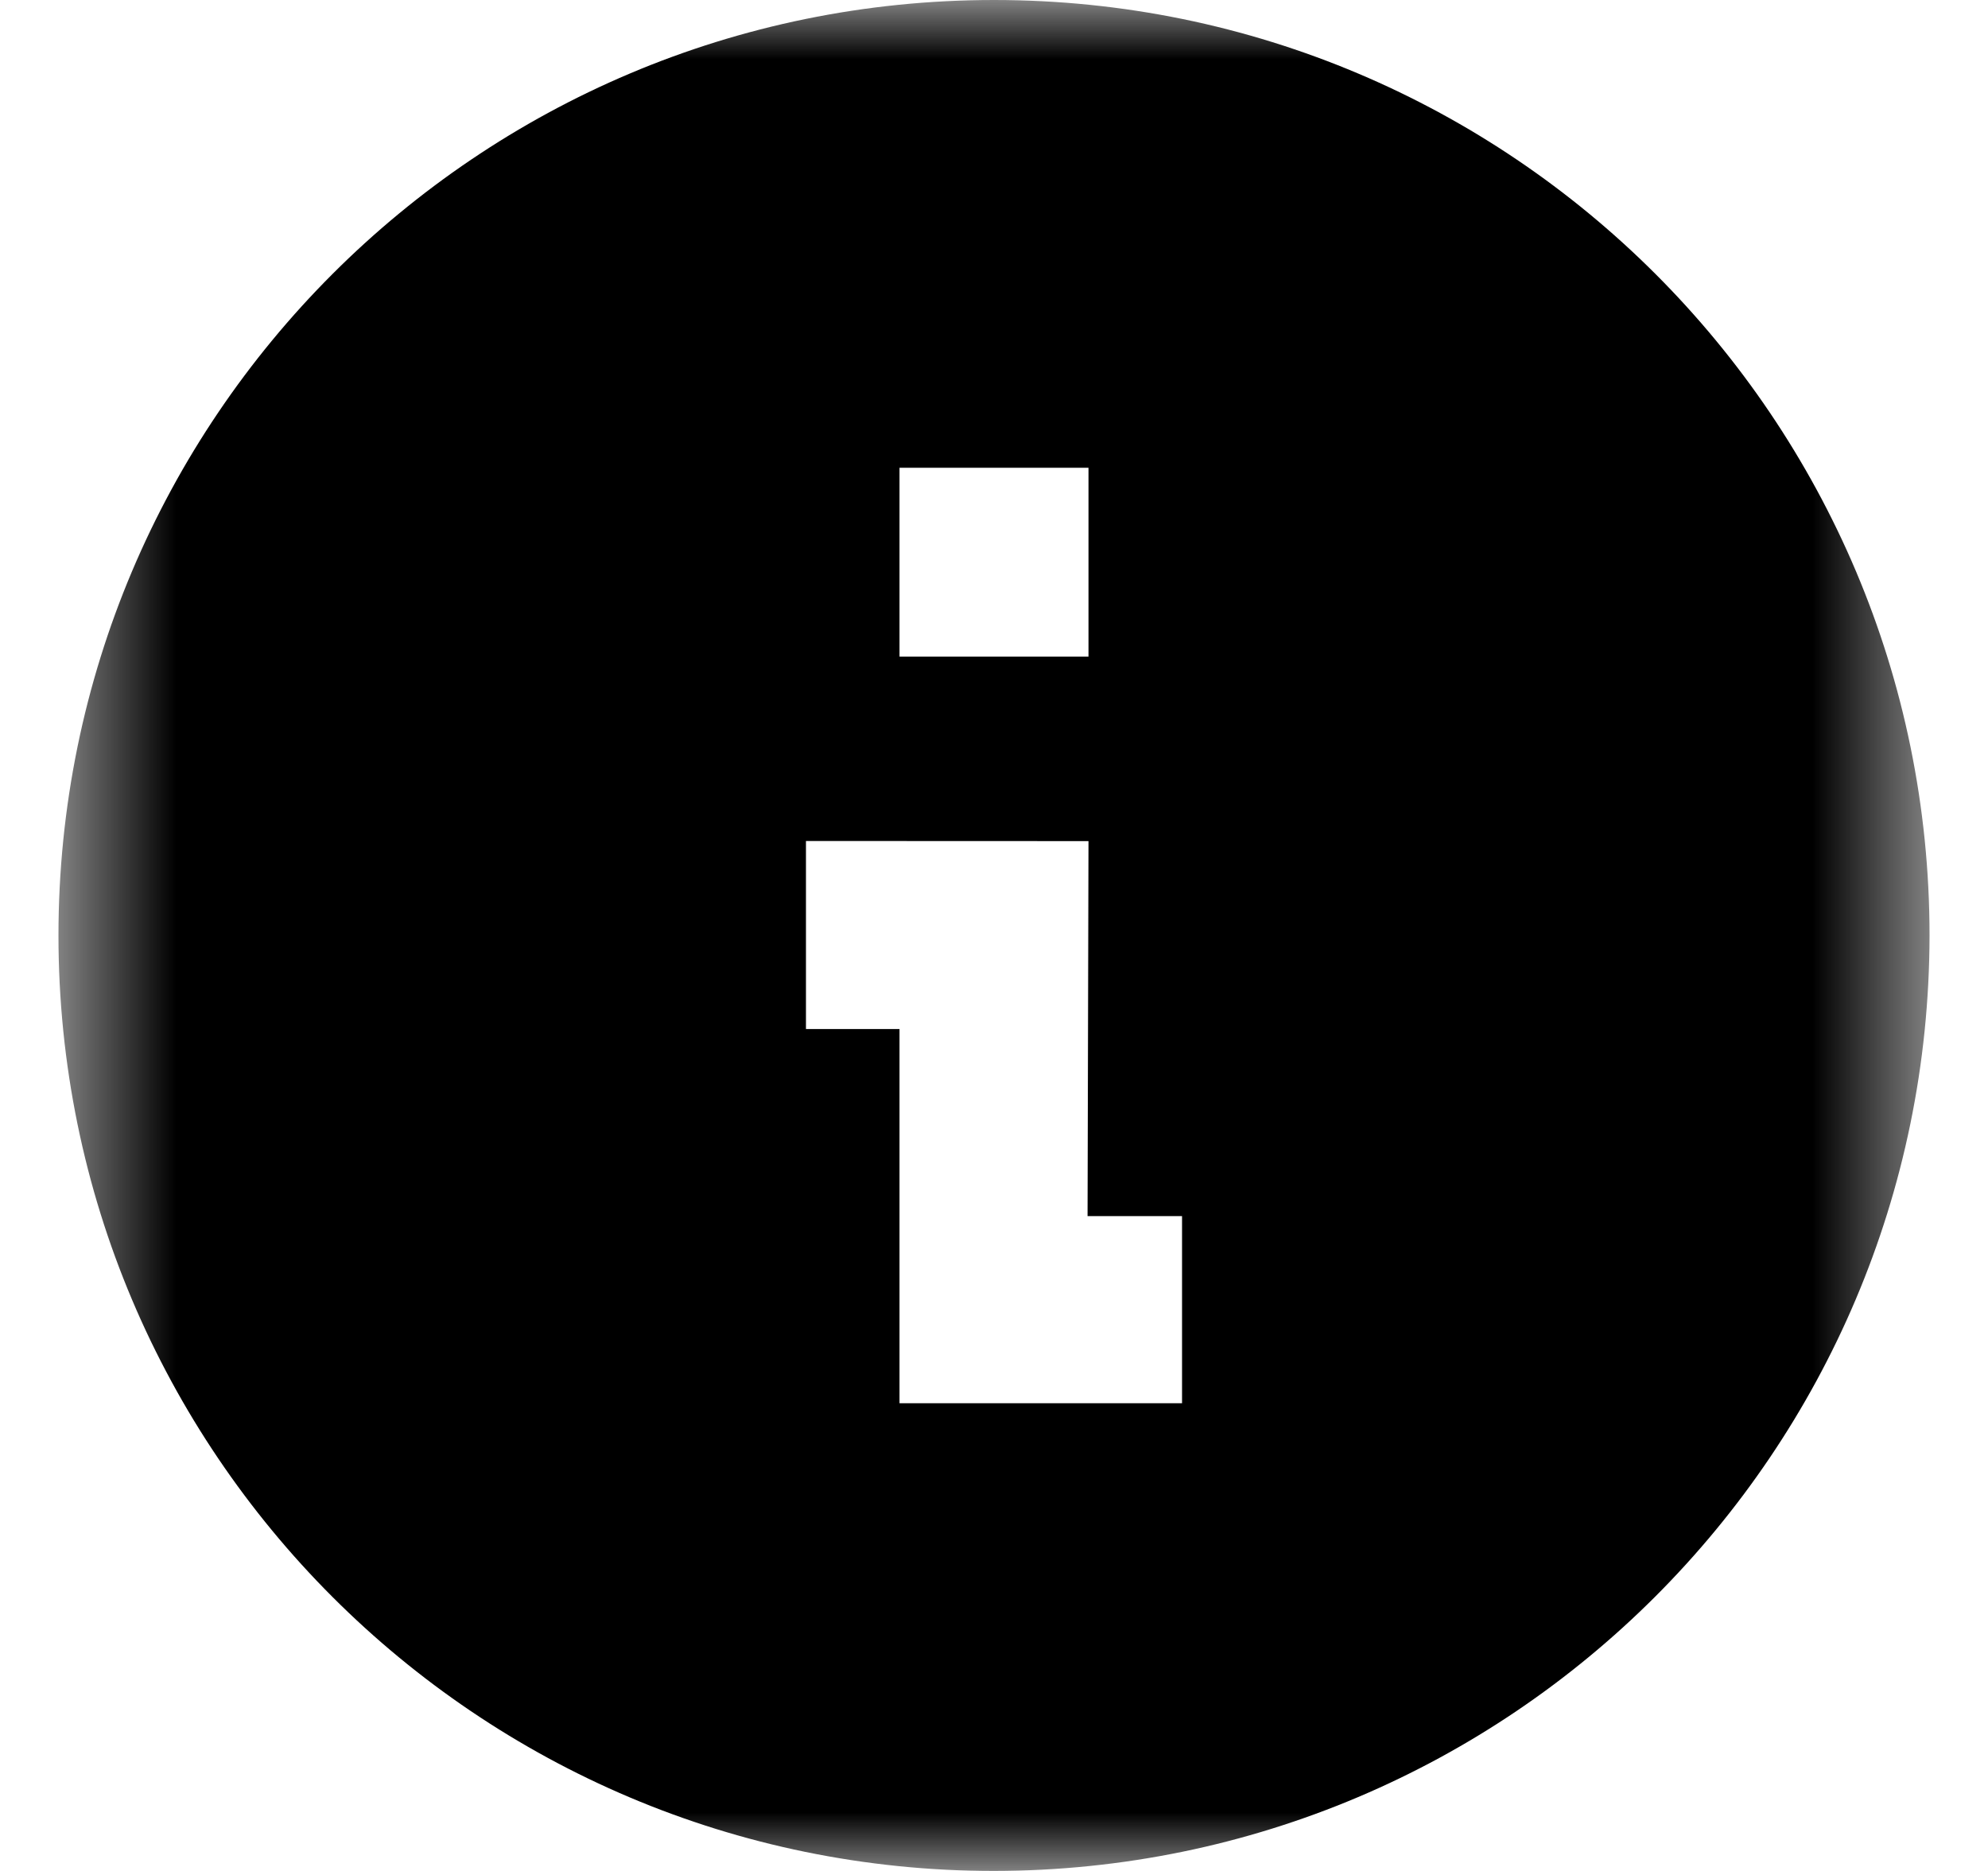 <svg width="17" height="16" viewBox="0 0 17 16" fill="none" xmlns="http://www.w3.org/2000/svg">
  <g clip-path="url(#clip0_1_86)">
    <mask id="mask0_1_86" style="mask-type:luminance" maskUnits="userSpaceOnUse" x="0" y="0" width="17" height="16">
      <path d="M16.5 0H0.5V16H16.5V0Z" fill="white"/>
    </mask>
    <g mask="url(#mask0_1_86)">
      <path
        d="M8.5 16C4.082 16 0.5 12.418 0.5 8C0.5 3.582 4.082 0 8.5 0C12.918 0 16.5 3.582 16.5 8C16.495 12.416 12.916 15.995 8.5 16ZM6.892 7.192V8.8H7.692V12H10.108V10.4H9.3L9.308 7.193L6.892 7.192ZM7.692 4V5.615H9.308V4H7.692Z"
        fill="currentColor"/>
    </g>
  </g>
  <defs>
    <clipPath id="clip0_1_86">
      <rect width="17" height="16" fill="white"/>
    </clipPath>
  </defs>
</svg>
